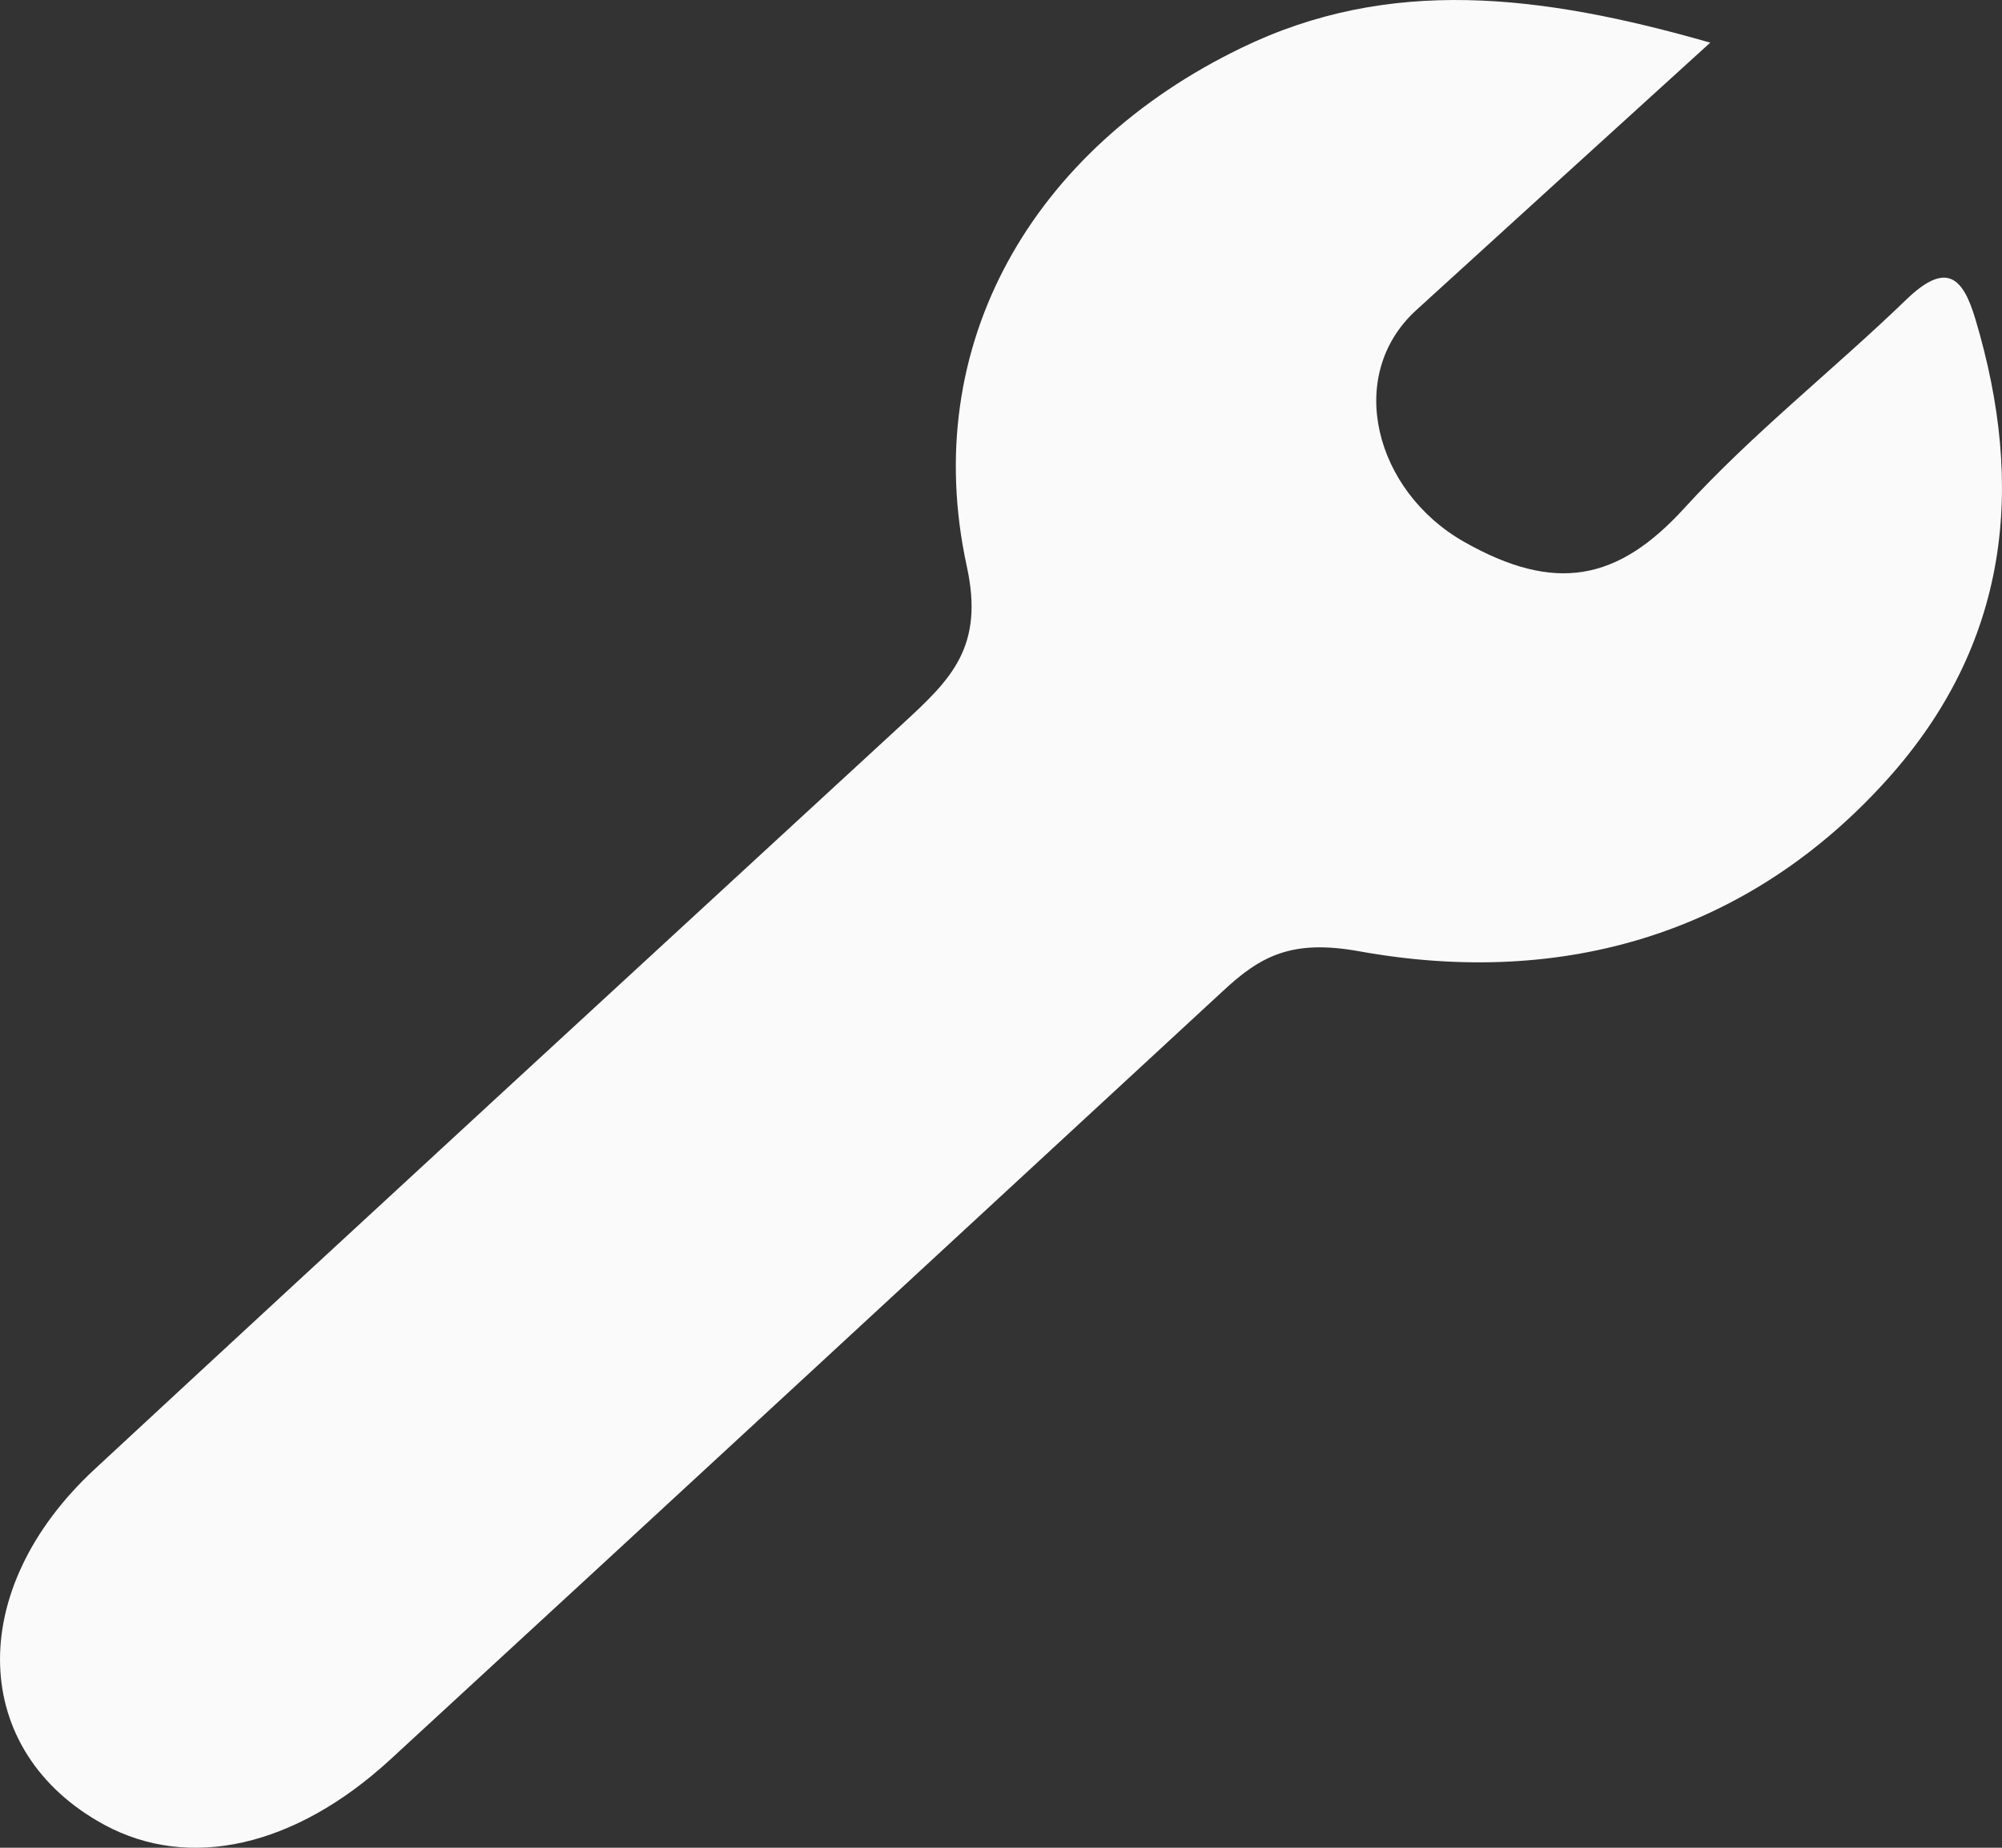<svg width="26" height="24" viewBox="0 0 26 24" fill="none" xmlns="http://www.w3.org/2000/svg">
<rect x="0" y="0" width="26" height="24" fill="#333333" stroke="none"/>
<path d="M22.211 0.554C20.865 1.778 19.629 2.901 18.392 4.029C17.459 4.882 17.857 6.381 19.013 7.037C20.192 7.706 21.008 7.553 21.879 6.595C22.756 5.634 23.808 4.807 24.75 3.898C25.281 3.382 25.494 3.605 25.655 4.147C26.304 6.316 26.101 8.366 24.494 10.141C22.718 12.104 20.33 12.838 17.658 12.357C16.772 12.196 16.369 12.418 15.876 12.878C12.276 16.204 8.68 19.531 5.069 22.854C3.828 23.995 2.454 24.297 1.355 23.702C-0.393 22.753 -0.464 20.655 1.227 19.085C4.719 15.846 8.23 12.62 11.736 9.389C12.347 8.825 12.787 8.405 12.555 7.352C11.93 4.471 13.417 1.931 16.118 0.624C18.042 -0.312 20.012 -0.076 22.211 0.554Z" fill="#FAFAFA"/>
</svg>
